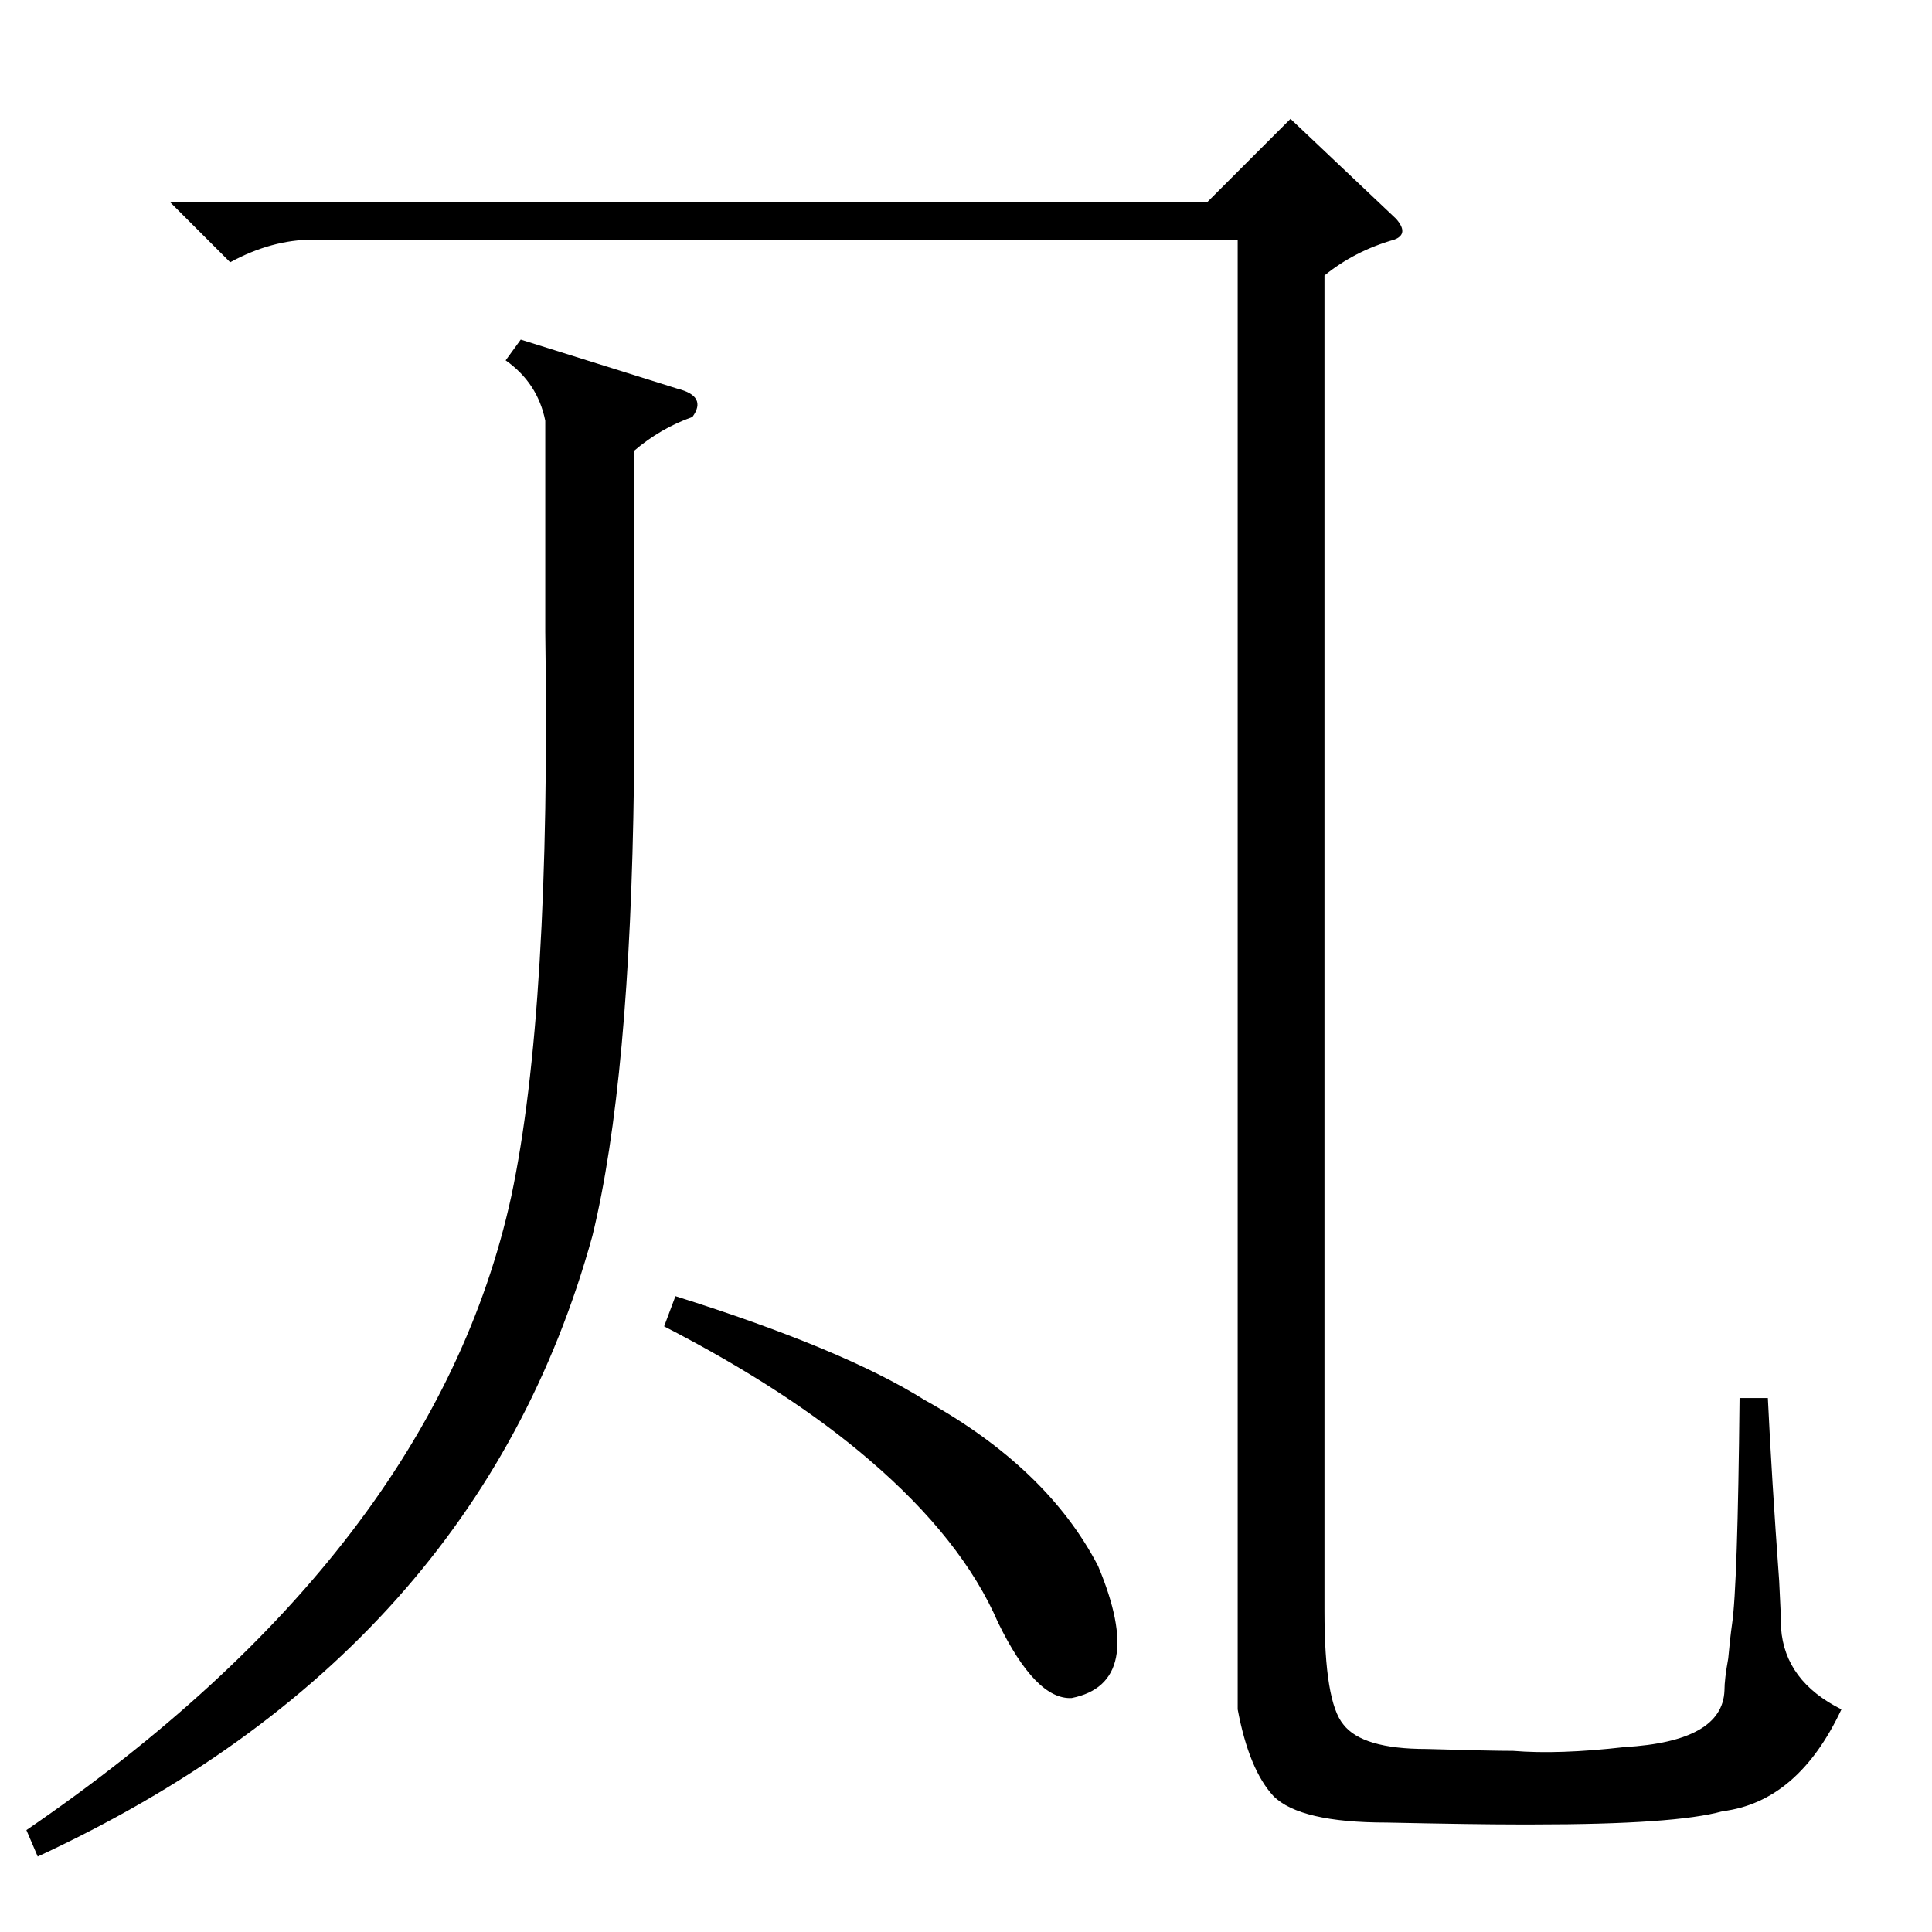<?xml version="1.0" standalone="no"?>
<!DOCTYPE svg PUBLIC "-//W3C//DTD SVG 1.1//EN" "http://www.w3.org/Graphics/SVG/1.1/DTD/svg11.dtd" >
<svg xmlns="http://www.w3.org/2000/svg" xmlns:xlink="http://www.w3.org/1999/xlink" version="1.1" viewBox="0 -205 1024 1024">
  <g transform="matrix(1 0 0 -1 0 819)">
   <path fill="currentColor"
d="M740 908q7 -8 -1 -11q-21 -6 -37 -19v-708q0 -48 10 -60q10 -13 44 -13q34 -1 46 -1q24 -2 59 2q52 3 53 30q0 6 2 17q1 11 2 18q3 20 4 120h15q2 -42 6 -97q1 -19 1 -25q2 -28 32 -43q-23 -49 -63 -54q-25 -7 -100 -7h-9q-22 0 -69 1q-46 0 -60 14q-13 14 -19 46v779
h-490q-22 0 -44 -12l-32 32h550l44 44zM276 844l83 -26q16 -4 8 -15q-17 -6 -31 -18v-175q-2 -159 -22 -241q-61 -221 -294 -329l-6 14q216 148 257 336q21 99 18 299v112q-4 20 -21 32zM358 337q89 -28 132 -55q65 -36 92 -88q26 -62 -14 -70q-19 -1 -39 40q-19 44 -68 86
q-43 37 -109 71z" />
  </g>

</svg>
